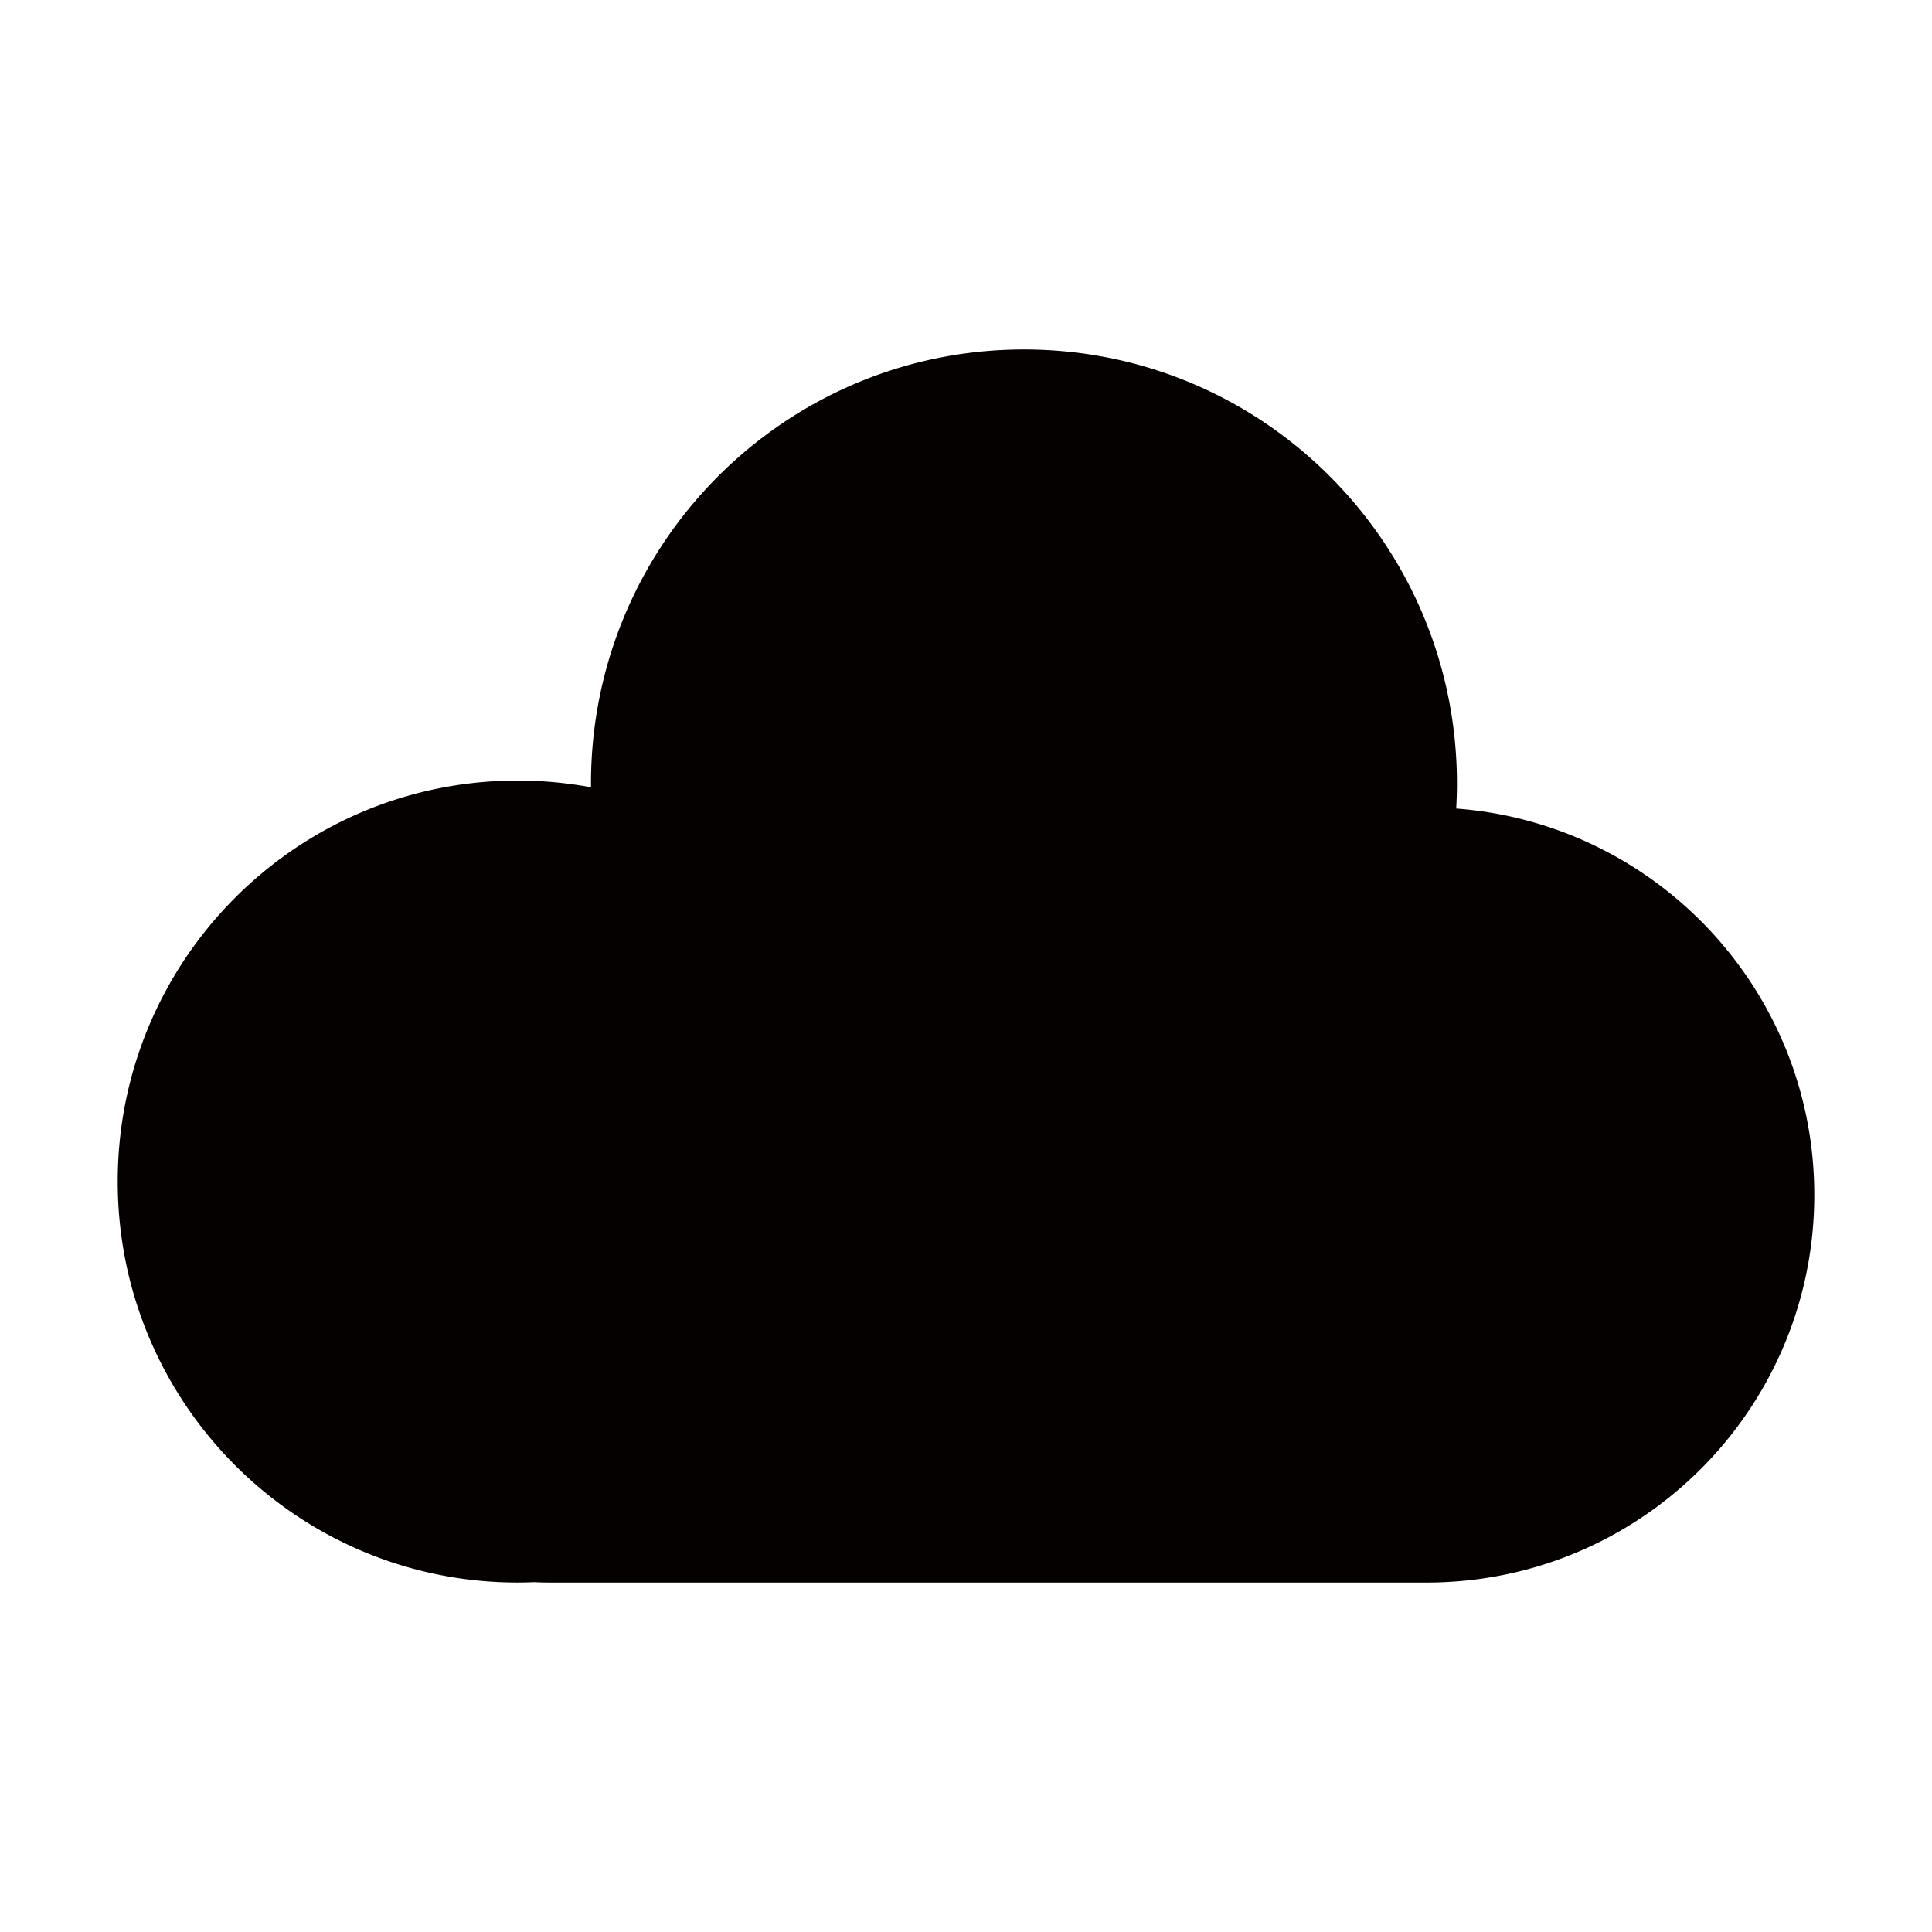 <?xml version="1.0" standalone="no"?><!DOCTYPE svg PUBLIC "-//W3C//DTD SVG 1.1//EN" "http://www.w3.org/Graphics/SVG/1.1/DTD/svg11.dtd"><svg t="1725270276868" class="icon" viewBox="0 0 1024 1024" version="1.1" xmlns="http://www.w3.org/2000/svg" p-id="11798" xmlns:xlink="http://www.w3.org/1999/xlink" width="200" height="200"><path d="M771.816 428.551c0.25-4.396 0.39-8.811 0.39-13.267 0-127.056-102.74-230.055-229.486-230.055s-229.486 102.999-229.486 230.055c0 0.669 0.02 1.329 0.03 1.998a212.948 212.948 0 0 0-38.872-3.577c-117.086 0-212.003 95.157-212.003 212.532 0 117.375 94.917 212.532 212.003 212.532 2.937 0 5.854-0.08 8.761-0.2 2.538 0.13 5.085 0.2 7.653 0.2h466.894c2.817 0 5.605-0.09 8.382-0.24 108.854-5.155 195.529-95.037 195.529-205.16 0.01-108.194-83.648-196.848-189.795-204.82z" fill="#050101" p-id="11799"></path></svg>